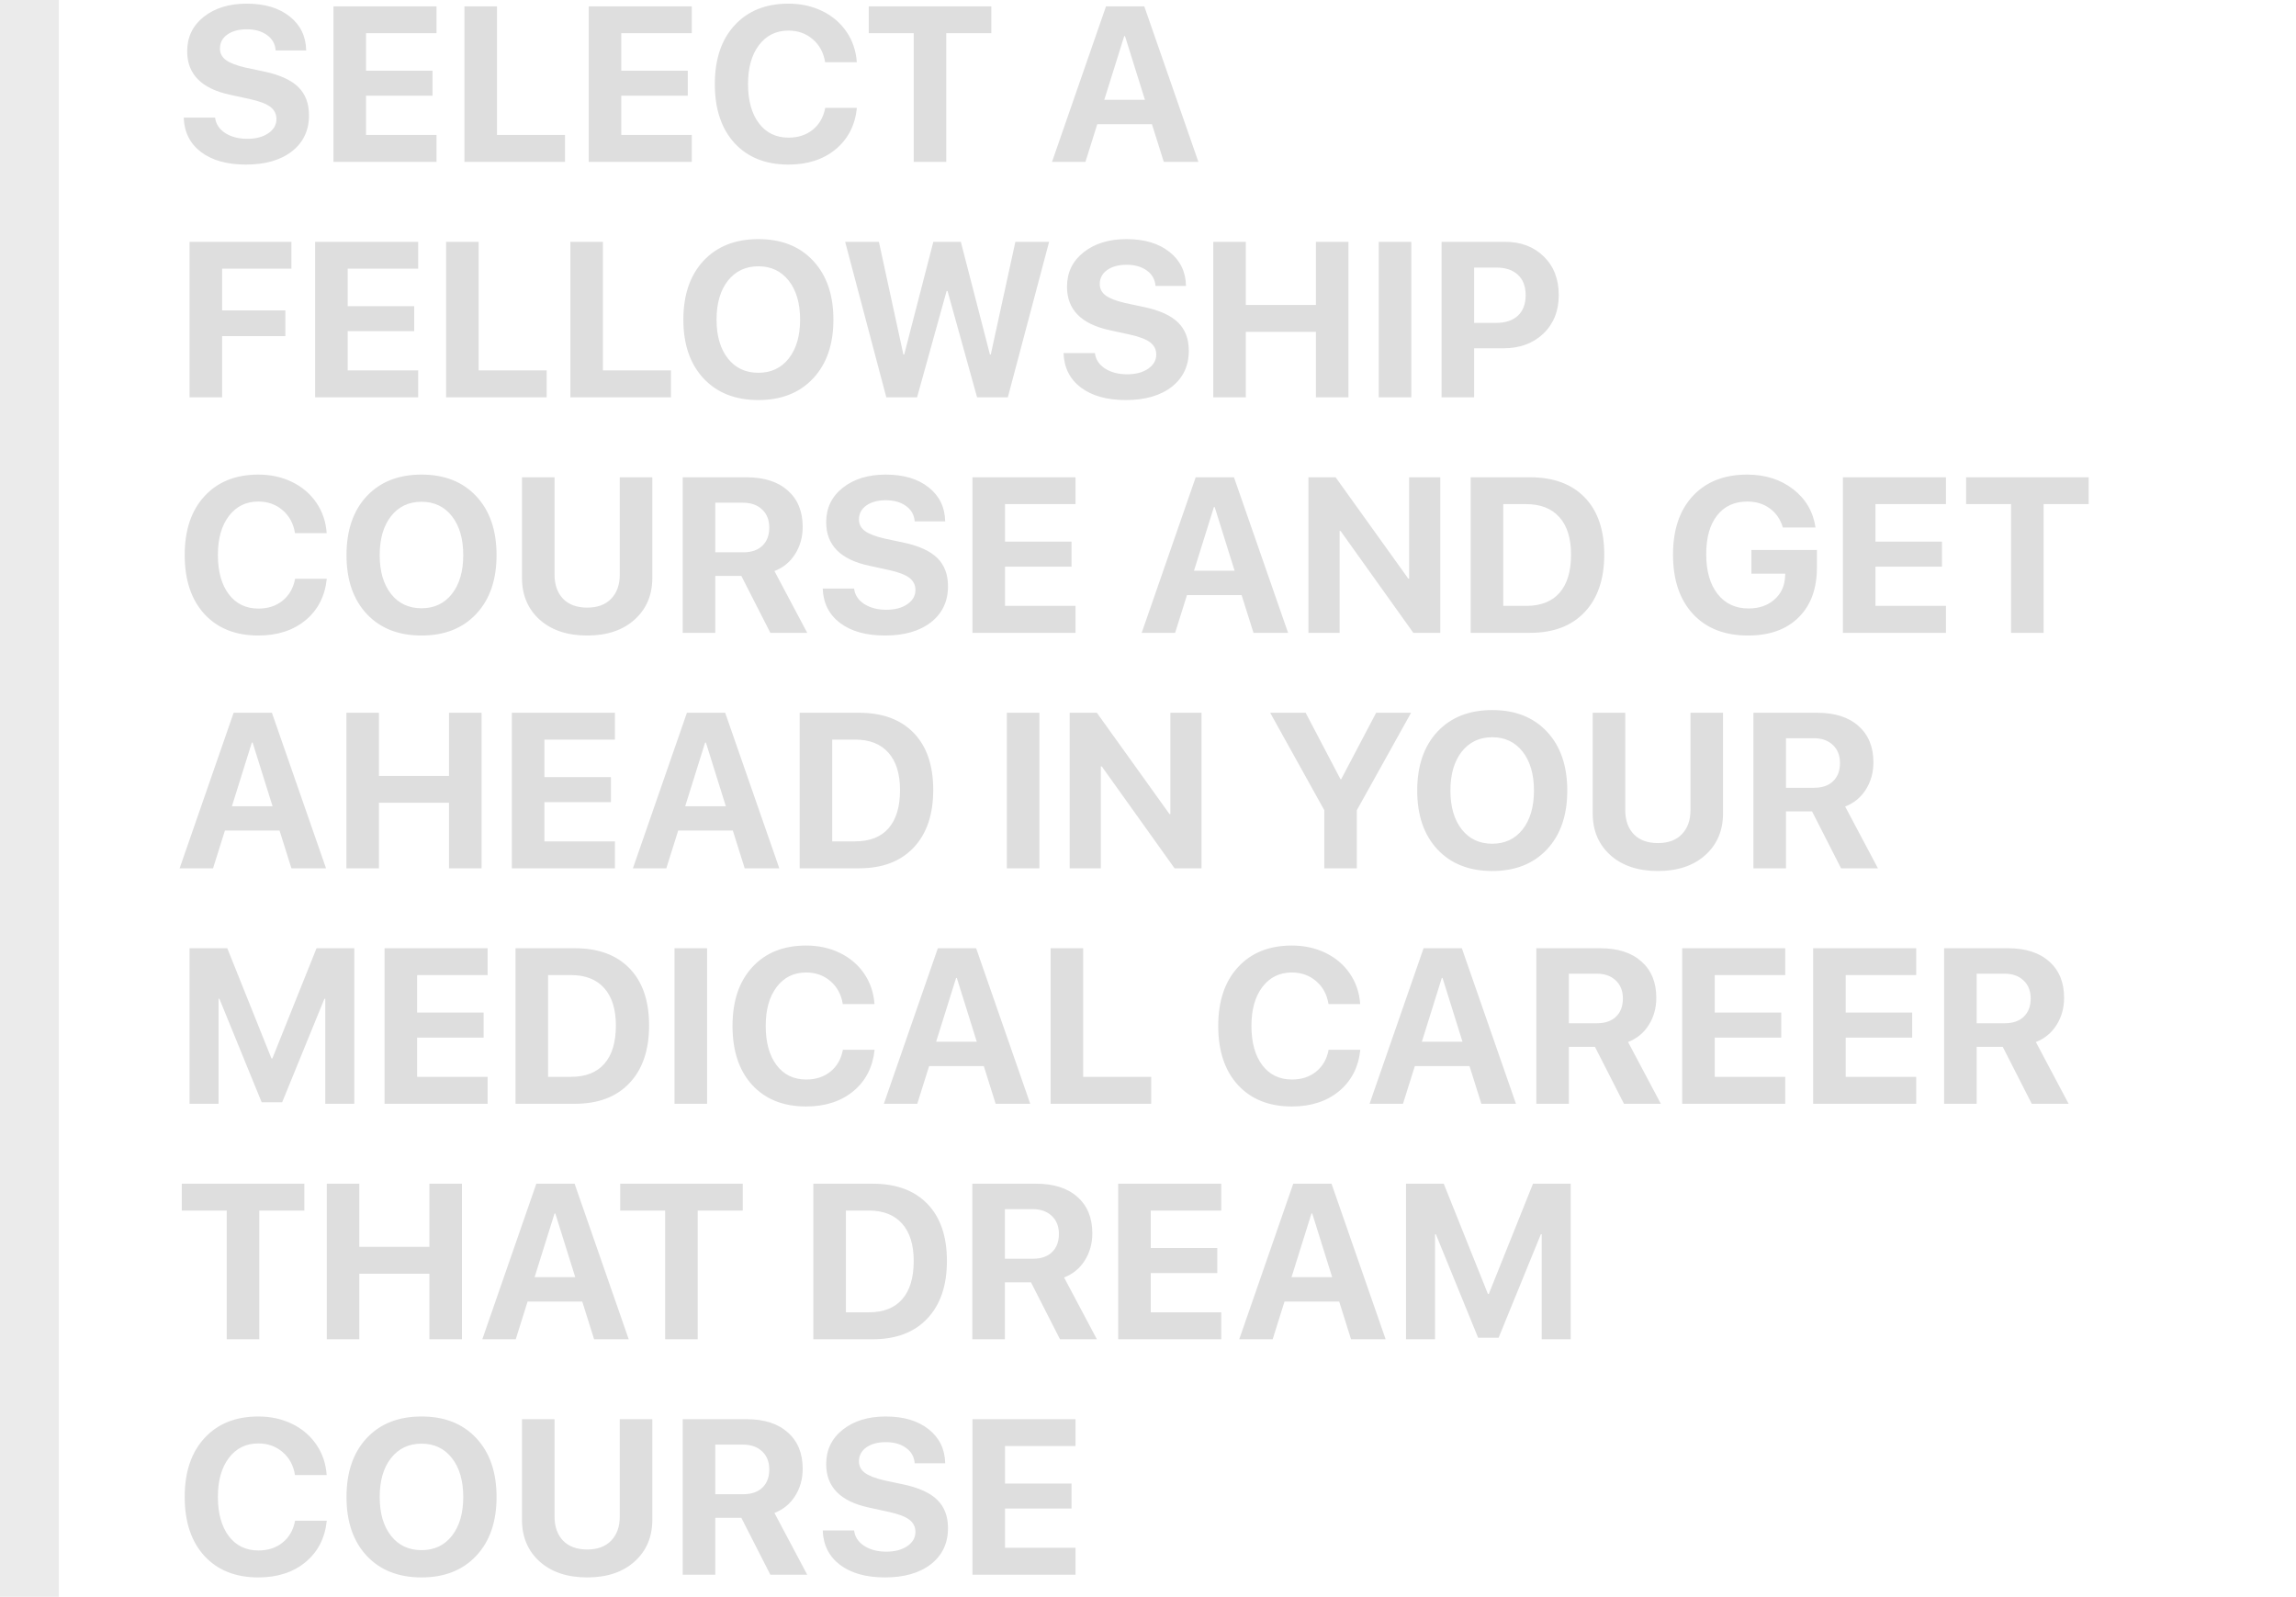 <svg width="312" height="217" viewBox="0 0 312 217" fill="none" xmlns="http://www.w3.org/2000/svg">
<rect opacity="0.3" width="8" height="217" fill="#BBBBBD"/>
<path d="M24.967 15.979H29.23C29.327 16.839 29.781 17.537 30.592 18.074C31.412 18.602 32.413 18.865 33.595 18.865C34.767 18.865 35.719 18.616 36.451 18.118C37.193 17.61 37.565 16.966 37.565 16.185C37.565 15.501 37.291 14.949 36.744 14.529C36.197 14.109 35.284 13.758 34.005 13.475L31.251 12.874C27.374 12.044 25.436 10.076 25.436 6.971C25.436 5.037 26.188 3.475 27.691 2.283C29.205 1.092 31.148 0.496 33.522 0.496C35.963 0.496 37.911 1.077 39.366 2.239C40.821 3.392 41.568 4.93 41.607 6.854H37.462C37.394 5.965 36.998 5.267 36.275 4.759C35.562 4.241 34.649 3.982 33.536 3.982C32.442 3.982 31.559 4.222 30.885 4.7C30.221 5.179 29.889 5.809 29.889 6.59C29.889 7.234 30.157 7.757 30.694 8.157C31.241 8.558 32.125 8.899 33.346 9.183L35.909 9.725C38.028 10.174 39.571 10.877 40.538 11.834C41.505 12.781 41.988 14.06 41.988 15.672C41.988 17.723 41.217 19.354 39.674 20.564C38.131 21.766 36.046 22.366 33.419 22.366C30.87 22.366 28.839 21.8 27.325 20.667C25.821 19.524 25.035 17.962 24.967 15.979ZM59.317 18.338V22H45.313V0.862H59.317V4.51H49.737V9.607H58.775V13.006H49.737V18.338H59.317ZM76.777 18.338V22H63.11V0.862H67.534V18.338H76.777ZM94.003 18.338V22H79.999V0.862H94.003V4.51H84.423V9.607H93.461V13.006H84.423V18.338H94.003ZM107.142 22.366C104.056 22.366 101.615 21.395 99.818 19.451C98.031 17.498 97.137 14.822 97.137 11.424C97.137 8.035 98.036 5.369 99.833 3.426C101.629 1.473 104.066 0.496 107.142 0.496C108.822 0.496 110.345 0.828 111.713 1.492C113.089 2.156 114.193 3.094 115.023 4.305C115.853 5.516 116.322 6.897 116.429 8.45H112.123C111.918 7.151 111.356 6.111 110.438 5.33C109.53 4.549 108.431 4.158 107.142 4.158C105.472 4.158 104.139 4.812 103.143 6.121C102.147 7.43 101.649 9.192 101.649 11.409C101.649 13.665 102.142 15.447 103.129 16.756C104.115 18.055 105.458 18.704 107.157 18.704C108.465 18.704 109.564 18.343 110.453 17.62C111.341 16.898 111.903 15.911 112.137 14.661H116.444C116.2 17.015 115.238 18.89 113.558 20.286C111.879 21.673 109.74 22.366 107.142 22.366ZM128.587 22H124.163V4.51H118.055V0.862H134.71V4.51H128.587V22ZM158.146 22L156.535 16.873H149.108L147.497 22H142.956L150.295 0.862H155.495L162.848 22H158.146ZM152.77 4.905L150.06 13.562H155.583L152.873 4.905H152.77ZM30.182 54H25.758V32.862H39.601V36.51H30.182V42.179H38.78V45.68H30.182V54ZM56.827 50.338V54H42.823V32.862H56.827V36.51H47.246V41.607H56.285V45.006H47.246V50.338H56.827ZM74.287 50.338V54H60.62V32.862H65.044V50.338H74.287ZM91.176 50.338V54H77.509V32.862H81.933V50.338H91.176ZM95.599 35.44C97.435 33.477 99.921 32.496 103.055 32.496C106.19 32.496 108.671 33.477 110.497 35.44C112.333 37.403 113.251 40.069 113.251 43.438C113.251 46.798 112.333 49.459 110.497 51.422C108.661 53.385 106.18 54.366 103.055 54.366C99.921 54.366 97.435 53.385 95.599 51.422C93.773 49.459 92.86 46.798 92.86 43.438C92.86 40.069 93.773 37.403 95.599 35.44ZM107.186 38.15C106.161 36.842 104.784 36.188 103.055 36.188C101.327 36.188 99.945 36.842 98.91 38.15C97.884 39.459 97.372 41.222 97.372 43.438C97.372 45.645 97.884 47.403 98.91 48.712C99.935 50.011 101.317 50.66 103.055 50.66C104.784 50.66 106.161 50.011 107.186 48.712C108.212 47.403 108.724 45.645 108.724 43.438C108.724 41.222 108.212 39.459 107.186 38.15ZM128.631 39.557L124.617 54H120.442L114.847 32.862H119.432L122.757 48.17H122.874L126.829 32.862H130.564L134.52 48.17H134.637L137.977 32.862H142.562L136.951 54H132.776L128.763 39.557H128.631ZM144.524 47.98H148.787C148.884 48.839 149.338 49.537 150.149 50.074C150.969 50.602 151.97 50.865 153.152 50.865C154.324 50.865 155.276 50.616 156.008 50.118C156.75 49.61 157.121 48.966 157.121 48.185C157.121 47.501 156.848 46.949 156.301 46.529C155.754 46.109 154.841 45.758 153.562 45.475L150.808 44.874C146.931 44.044 144.993 42.076 144.993 38.971C144.993 37.037 145.745 35.475 147.248 34.283C148.762 33.092 150.705 32.496 153.079 32.496C155.52 32.496 157.468 33.077 158.923 34.239C160.378 35.392 161.125 36.93 161.164 38.853H157.019C156.951 37.965 156.555 37.267 155.832 36.759C155.12 36.241 154.206 35.982 153.093 35.982C151.999 35.982 151.116 36.222 150.442 36.7C149.778 37.179 149.446 37.809 149.446 38.59C149.446 39.234 149.714 39.757 150.251 40.157C150.798 40.558 151.682 40.899 152.903 41.183L155.466 41.725C157.585 42.174 159.128 42.877 160.095 43.834C161.062 44.781 161.545 46.06 161.545 47.672C161.545 49.723 160.774 51.353 159.231 52.565C157.688 53.766 155.603 54.366 152.976 54.366C150.427 54.366 148.396 53.8 146.882 52.667C145.378 51.524 144.592 49.962 144.524 47.98ZM183.239 54H178.815V45.094H169.294V54H164.87V32.862H169.294V41.446H178.815V32.862H183.239V54ZM191.779 54H187.355V32.862H191.779V54ZM195.894 32.862H204.493C206.671 32.862 208.433 33.526 209.781 34.855C211.138 36.183 211.817 37.931 211.817 40.099C211.817 42.257 211.119 44.005 209.722 45.343C208.326 46.671 206.509 47.335 204.273 47.335H200.318V54H195.894V32.862ZM200.318 36.363V43.878H203.306C204.576 43.878 205.562 43.551 206.265 42.897C206.968 42.242 207.32 41.315 207.32 40.113C207.32 38.912 206.968 37.989 206.265 37.345C205.572 36.69 204.59 36.363 203.321 36.363H200.318ZM35.103 86.366C32.018 86.366 29.576 85.394 27.779 83.451C25.992 81.498 25.099 78.822 25.099 75.424C25.099 72.035 25.997 69.369 27.794 67.426C29.591 65.473 32.027 64.496 35.103 64.496C36.783 64.496 38.307 64.828 39.674 65.492C41.051 66.156 42.154 67.094 42.984 68.305C43.815 69.516 44.283 70.897 44.391 72.45H40.084C39.879 71.151 39.317 70.111 38.399 69.33C37.491 68.549 36.393 68.158 35.103 68.158C33.434 68.158 32.101 68.812 31.105 70.121C30.108 71.43 29.61 73.192 29.61 75.409C29.61 77.665 30.104 79.447 31.09 80.756C32.076 82.055 33.419 82.704 35.118 82.704C36.427 82.704 37.525 82.343 38.414 81.62C39.303 80.897 39.864 79.911 40.099 78.661H44.405C44.161 81.015 43.199 82.89 41.52 84.286C39.84 85.673 37.701 86.366 35.103 86.366ZM49.825 67.44C51.66 65.478 54.146 64.496 57.281 64.496C60.415 64.496 62.896 65.478 64.722 67.44C66.558 69.403 67.476 72.069 67.476 75.439C67.476 78.798 66.558 81.459 64.722 83.422C62.886 85.385 60.406 86.366 57.281 86.366C54.146 86.366 51.66 85.385 49.825 83.422C47.998 81.459 47.085 78.798 47.085 75.439C47.085 72.069 47.998 69.403 49.825 67.44ZM61.411 70.15C60.386 68.842 59.009 68.188 57.281 68.188C55.552 68.188 54.17 68.842 53.135 70.15C52.11 71.459 51.597 73.222 51.597 75.439C51.597 77.645 52.11 79.403 53.135 80.712C54.16 82.011 55.542 82.66 57.281 82.66C59.009 82.66 60.386 82.011 61.411 80.712C62.437 79.403 62.95 77.645 62.95 75.439C62.95 73.222 62.437 71.459 61.411 70.15ZM75.356 64.862V78.09C75.356 79.467 75.742 80.561 76.513 81.371C77.295 82.172 78.388 82.572 79.795 82.572C81.191 82.572 82.275 82.172 83.047 81.371C83.828 80.561 84.219 79.467 84.219 78.09V64.862H88.642V78.529C88.642 80.873 87.837 82.768 86.225 84.213C84.624 85.648 82.48 86.366 79.795 86.366C77.099 86.366 74.946 85.648 73.335 84.213C71.733 82.768 70.932 80.873 70.932 78.529V64.862H75.356ZM97.197 68.319V75.058H101.005C102.118 75.058 102.983 74.76 103.598 74.164C104.223 73.568 104.535 72.743 104.535 71.689C104.535 70.663 104.213 69.848 103.569 69.242C102.924 68.627 102.055 68.319 100.961 68.319H97.197ZM97.197 78.266V86H92.773V64.862H101.43C103.842 64.862 105.717 65.463 107.055 66.664C108.403 67.856 109.076 69.501 109.076 71.601C109.076 72.978 108.735 74.208 108.051 75.292C107.377 76.366 106.44 77.138 105.238 77.606L109.692 86H104.682L100.741 78.266H97.197ZM111.8 79.98H116.063C116.161 80.839 116.615 81.537 117.425 82.074C118.246 82.602 119.247 82.865 120.428 82.865C121.6 82.865 122.552 82.616 123.285 82.118C124.027 81.61 124.398 80.966 124.398 80.185C124.398 79.501 124.125 78.949 123.578 78.529C123.031 78.109 122.118 77.758 120.838 77.475L118.085 76.874C114.208 76.044 112.269 74.076 112.269 70.971C112.269 69.037 113.021 67.475 114.525 66.283C116.039 65.092 117.982 64.496 120.355 64.496C122.796 64.496 124.745 65.077 126.2 66.239C127.655 67.392 128.402 68.93 128.441 70.853H124.296C124.227 69.965 123.832 69.267 123.109 68.759C122.396 68.241 121.483 67.982 120.37 67.982C119.276 67.982 118.392 68.222 117.718 68.7C117.054 69.179 116.722 69.809 116.722 70.59C116.722 71.234 116.991 71.757 117.528 72.157C118.075 72.558 118.959 72.899 120.179 73.183L122.743 73.725C124.862 74.174 126.405 74.877 127.372 75.834C128.338 76.781 128.822 78.061 128.822 79.672C128.822 81.723 128.05 83.353 126.507 84.564C124.964 85.766 122.879 86.366 120.253 86.366C117.704 86.366 115.672 85.8 114.159 84.667C112.655 83.524 111.869 81.962 111.8 79.98ZM146.15 82.338V86H132.146V64.862H146.15V68.51H136.57V73.607H145.608V77.006H136.57V82.338H146.15ZM170.334 86L168.722 80.873H161.296L159.684 86H155.143L162.482 64.862H167.682L175.036 86H170.334ZM164.958 68.905L162.248 77.562H167.77L165.06 68.905H164.958ZM182.037 86H177.804V64.862H181.495L191.368 78.632H191.486V64.862H195.719V86H192.057L182.169 72.157H182.037V86ZM199.849 64.862H207.921C211.104 64.862 213.58 65.775 215.347 67.602C217.115 69.428 217.999 72.011 217.999 75.351C217.999 78.7 217.11 81.312 215.333 83.188C213.565 85.062 211.094 86 207.921 86H199.849V64.862ZM204.273 68.51V82.338H207.393C209.376 82.338 210.884 81.747 211.92 80.565C212.964 79.374 213.487 77.641 213.487 75.365C213.487 73.158 212.96 71.464 211.905 70.282C210.85 69.101 209.346 68.51 207.393 68.51H204.273ZM246.899 77.123C246.899 80.004 246.069 82.265 244.409 83.905C242.758 85.546 240.463 86.366 237.524 86.366C234.36 86.366 231.87 85.39 230.053 83.436C228.246 81.483 227.343 78.793 227.343 75.365C227.343 71.986 228.242 69.33 230.038 67.397C231.845 65.463 234.306 64.496 237.421 64.496C239.882 64.496 241.967 65.16 243.676 66.488C245.385 67.816 246.396 69.55 246.708 71.689H242.27C241.948 70.585 241.357 69.721 240.497 69.096C239.648 68.471 238.627 68.158 237.436 68.158C235.688 68.158 234.321 68.788 233.334 70.048C232.348 71.308 231.855 73.061 231.855 75.307C231.855 77.592 232.368 79.394 233.393 80.712C234.428 82.03 235.829 82.689 237.597 82.689C239.042 82.689 240.219 82.284 241.127 81.474C242.045 80.663 242.529 79.603 242.578 78.295L242.592 77.958H237.993V74.735H246.899V77.123ZM264.432 82.338V86H250.429V64.862H264.432V68.51H254.852V73.607H263.89V77.006H254.852V82.338H264.432ZM277.703 86H273.279V68.51H267.171V64.862H283.826V68.51H277.703V86ZM39.601 118L37.989 112.873H30.562L28.951 118H24.41L31.749 96.862H36.949L44.303 118H39.601ZM34.225 100.905L31.515 109.562H37.037L34.327 100.905H34.225ZM65.44 118H61.016V109.094H51.495V118H47.071V96.862H51.495V105.446H61.016V96.862H65.44V118ZM83.559 114.338V118H69.555V96.862H83.559V100.51H73.979V105.607H83.017V109.006H73.979V114.338H83.559ZM101.196 118L99.584 112.873H92.157L90.546 118H86.005L93.344 96.862H98.544L105.898 118H101.196ZM95.82 100.905L93.11 109.562H98.632L95.922 100.905H95.82ZM108.666 96.862H116.737C119.921 96.862 122.396 97.775 124.164 99.602C125.931 101.428 126.815 104.011 126.815 107.351C126.815 110.7 125.926 113.312 124.149 115.188C122.381 117.062 119.911 118 116.737 118H108.666V96.862ZM113.089 100.51V114.338H116.21C118.192 114.338 119.701 113.747 120.736 112.565C121.781 111.374 122.303 109.641 122.303 107.365C122.303 105.158 121.776 103.464 120.721 102.282C119.667 101.101 118.163 100.51 116.21 100.51H113.089ZM141.243 118H136.819V96.862H141.243V118ZM149.592 118H145.358V96.862H149.05L158.923 110.632H159.04V96.862H163.273V118H159.611L149.723 104.157H149.592V118ZM184.38 118H179.957V110.104L172.603 96.862H177.422L182.154 105.886H182.256L187.003 96.862H191.749L184.38 110.104V118ZM195.322 99.44C197.158 97.478 199.644 96.496 202.778 96.496C205.913 96.496 208.394 97.478 210.22 99.44C212.056 101.403 212.974 104.069 212.974 107.438C212.974 110.798 212.056 113.459 210.22 115.422C208.384 117.385 205.903 118.366 202.778 118.366C199.644 118.366 197.158 117.385 195.322 115.422C193.496 113.459 192.583 110.798 192.583 107.438C192.583 104.069 193.496 101.403 195.322 99.44ZM206.909 102.15C205.884 100.842 204.507 100.188 202.778 100.188C201.05 100.188 199.668 100.842 198.633 102.15C197.607 103.459 197.095 105.222 197.095 107.438C197.095 109.646 197.607 111.403 198.633 112.712C199.658 114.011 201.04 114.66 202.778 114.66C204.507 114.66 205.884 114.011 206.909 112.712C207.935 111.403 208.447 109.646 208.447 107.438C208.447 105.222 207.935 103.459 206.909 102.15ZM220.854 96.862V110.09C220.854 111.467 221.24 112.561 222.011 113.371C222.792 114.172 223.886 114.572 225.292 114.572C226.689 114.572 227.773 114.172 228.544 113.371C229.326 112.561 229.716 111.467 229.716 110.09V96.862H234.14V110.529C234.14 112.873 233.334 114.768 231.723 116.213C230.121 117.648 227.978 118.366 225.292 118.366C222.597 118.366 220.444 117.648 218.832 116.213C217.231 114.768 216.43 112.873 216.43 110.529V96.862H220.854ZM242.694 100.319V107.058H246.503C247.616 107.058 248.48 106.76 249.096 106.164C249.721 105.568 250.033 104.743 250.033 103.688C250.033 102.663 249.711 101.848 249.066 101.242C248.422 100.627 247.553 100.319 246.459 100.319H242.694ZM242.694 110.266V118H238.27V96.862H246.928C249.34 96.862 251.215 97.463 252.553 98.664C253.9 99.856 254.574 101.501 254.574 103.601C254.574 104.978 254.232 106.208 253.549 107.292C252.875 108.366 251.937 109.138 250.736 109.606L255.189 118H250.179L246.239 110.266H242.694ZM48.141 150H44.2V135.732H44.083L38.341 149.795H35.558L29.815 135.732H29.698V150H25.758V128.862H30.885L36.891 143.848H37.008L43.014 128.862H48.141V150ZM66.26 146.338V150H52.256V128.862H66.26V132.51H56.68V137.607H65.718V141.006H56.68V146.338H66.26ZM70.053 128.862H78.125C81.308 128.862 83.784 129.775 85.552 131.602C87.319 133.428 88.203 136.011 88.203 139.351C88.203 142.7 87.314 145.312 85.537 147.188C83.769 149.062 81.299 150 78.125 150H70.053V128.862ZM74.477 132.51V146.338H77.597C79.58 146.338 81.089 145.747 82.124 144.565C83.169 143.374 83.691 141.641 83.691 139.365C83.691 137.158 83.164 135.464 82.109 134.282C81.055 133.101 79.551 132.51 77.597 132.51H74.477ZM96.083 150H91.659V128.862H96.083V150ZM109.545 150.366C106.459 150.366 104.017 149.395 102.22 147.451C100.433 145.498 99.54 142.822 99.54 139.424C99.54 136.035 100.438 133.369 102.235 131.426C104.032 129.473 106.468 128.496 109.545 128.496C111.224 128.496 112.748 128.828 114.115 129.492C115.492 130.156 116.595 131.094 117.425 132.305C118.255 133.516 118.724 134.897 118.832 136.45H114.525C114.32 135.151 113.758 134.111 112.84 133.33C111.932 132.549 110.834 132.158 109.545 132.158C107.875 132.158 106.542 132.812 105.546 134.121C104.549 135.43 104.051 137.192 104.051 139.409C104.051 141.665 104.545 143.447 105.531 144.756C106.517 146.055 107.86 146.704 109.559 146.704C110.868 146.704 111.966 146.343 112.855 145.62C113.744 144.897 114.305 143.911 114.54 142.661H118.846C118.602 145.015 117.64 146.89 115.961 148.286C114.281 149.673 112.142 150.366 109.545 150.366ZM135.296 150L133.685 144.873H126.258L124.646 150H120.105L127.444 128.862H132.645L139.998 150H135.296ZM129.92 132.905L127.21 141.562H132.732L130.022 132.905H129.92ZM156.433 146.338V150H142.766V128.862H147.19V146.338H156.433ZM175.548 150.366C172.462 150.366 170.021 149.395 168.224 147.451C166.437 145.498 165.543 142.822 165.543 139.424C165.543 136.035 166.442 133.369 168.238 131.426C170.035 129.473 172.472 128.496 175.548 128.496C177.228 128.496 178.751 128.828 180.118 129.492C181.495 130.156 182.599 131.094 183.429 132.305C184.259 133.516 184.728 134.897 184.835 136.45H180.529C180.323 135.151 179.762 134.111 178.844 133.33C177.936 132.549 176.837 132.158 175.548 132.158C173.878 132.158 172.545 132.812 171.549 134.121C170.553 135.43 170.055 137.192 170.055 139.409C170.055 141.665 170.548 143.447 171.534 144.756C172.521 146.055 173.863 146.704 175.563 146.704C176.871 146.704 177.97 146.343 178.859 145.62C179.747 144.897 180.309 143.911 180.543 142.661H184.85C184.606 145.015 183.644 146.89 181.964 148.286C180.284 149.673 178.146 150.366 175.548 150.366ZM201.299 150L199.688 144.873H192.261L190.65 150H186.109L193.448 128.862H198.648L206.002 150H201.299ZM195.923 132.905L193.213 141.562H198.736L196.026 132.905H195.923ZM213.193 132.319V139.058H217.002C218.115 139.058 218.979 138.76 219.595 138.164C220.22 137.568 220.532 136.743 220.532 135.688C220.532 134.663 220.21 133.848 219.565 133.242C218.921 132.627 218.052 132.319 216.958 132.319H213.193ZM213.193 142.266V150H208.77V128.862H217.427C219.839 128.862 221.714 129.463 223.052 130.664C224.399 131.855 225.073 133.501 225.073 135.601C225.073 136.978 224.731 138.208 224.048 139.292C223.374 140.366 222.437 141.138 221.235 141.606L225.688 150H220.679L216.738 142.266H213.193ZM242.592 146.338V150H228.588V128.862H242.592V132.51H233.012V137.607H242.05V141.006H233.012V146.338H242.592ZM260.389 146.338V150H246.386V128.862H260.389V132.51H250.809V137.607H259.847V141.006H250.809V146.338H260.389ZM268.607 132.319V139.058H272.415C273.529 139.058 274.393 138.76 275.008 138.164C275.633 137.568 275.946 136.743 275.946 135.688C275.946 134.663 275.623 133.848 274.979 133.242C274.334 132.627 273.465 132.319 272.371 132.319H268.607ZM268.607 142.266V150H264.183V128.862H272.84C275.252 128.862 277.127 129.463 278.465 130.664C279.813 131.855 280.487 133.501 280.487 135.601C280.487 136.978 280.145 138.208 279.461 139.292C278.787 140.366 277.85 141.138 276.649 141.606L281.102 150H276.092L272.152 142.266H268.607ZM35.235 182H30.811V164.51H24.703V160.862H41.358V164.51H35.235V182ZM62.774 182H58.35V173.094H48.828V182H44.405V160.862H48.828V169.446H58.35V160.862H62.774V182ZM80.732 182L79.121 176.873H71.694L70.083 182H65.542L72.881 160.862H78.081L85.434 182H80.732ZM75.356 164.905L72.646 173.562H78.169L75.459 164.905H75.356ZM94.809 182H90.385V164.51H84.277V160.862H100.932V164.51H94.809V182ZM110.525 160.862H118.597C121.78 160.862 124.256 161.775 126.023 163.602C127.791 165.428 128.675 168.011 128.675 171.351C128.675 174.7 127.786 177.312 126.009 179.188C124.241 181.062 121.771 182 118.597 182H110.525V160.862ZM114.949 164.51V178.338H118.069C120.052 178.338 121.561 177.747 122.596 176.565C123.641 175.374 124.163 173.641 124.163 171.365C124.163 169.158 123.636 167.464 122.581 166.282C121.526 165.101 120.022 164.51 118.069 164.51H114.949ZM136.555 164.319V171.058H140.364C141.477 171.058 142.341 170.76 142.956 170.164C143.581 169.568 143.894 168.743 143.894 167.688C143.894 166.663 143.572 165.848 142.927 165.242C142.283 164.627 141.413 164.319 140.32 164.319H136.555ZM136.555 174.266V182H132.131V160.862H140.788C143.201 160.862 145.076 161.463 146.413 162.664C147.761 163.855 148.435 165.501 148.435 167.601C148.435 168.978 148.093 170.208 147.41 171.292C146.736 172.366 145.798 173.138 144.597 173.606L149.05 182H144.04L140.1 174.266H136.555ZM165.954 178.338V182H151.95V160.862H165.954V164.51H156.374V169.607H165.412V173.006H156.374V178.338H165.954ZM183.59 182L181.979 176.873H174.552L172.941 182H168.4L175.738 160.862H180.939L188.292 182H183.59ZM178.214 164.905L175.504 173.562H181.027L178.317 164.905H178.214ZM213.443 182H209.503V167.732H209.385L203.643 181.795H200.86L195.118 167.732H195.001V182H191.06V160.862H196.187L202.193 175.848H202.31L208.316 160.862H213.443V182ZM35.103 214.366C32.018 214.366 29.576 213.395 27.779 211.451C25.992 209.498 25.099 206.822 25.099 203.424C25.099 200.035 25.997 197.369 27.794 195.426C29.591 193.473 32.027 192.496 35.103 192.496C36.783 192.496 38.307 192.828 39.674 193.492C41.051 194.156 42.154 195.094 42.984 196.305C43.815 197.516 44.283 198.897 44.391 200.45H40.084C39.879 199.151 39.317 198.111 38.399 197.33C37.491 196.549 36.393 196.158 35.103 196.158C33.434 196.158 32.101 196.812 31.105 198.121C30.108 199.43 29.61 201.192 29.61 203.409C29.61 205.665 30.104 207.447 31.09 208.756C32.076 210.055 33.419 210.704 35.118 210.704C36.427 210.704 37.525 210.343 38.414 209.62C39.303 208.897 39.864 207.911 40.099 206.661H44.405C44.161 209.015 43.199 210.89 41.52 212.286C39.84 213.673 37.701 214.366 35.103 214.366ZM49.825 195.44C51.66 193.478 54.146 192.496 57.281 192.496C60.415 192.496 62.896 193.478 64.722 195.44C66.558 197.403 67.476 200.069 67.476 203.438C67.476 206.798 66.558 209.459 64.722 211.422C62.886 213.385 60.406 214.366 57.281 214.366C54.146 214.366 51.66 213.385 49.825 211.422C47.998 209.459 47.085 206.798 47.085 203.438C47.085 200.069 47.998 197.403 49.825 195.44ZM61.411 198.15C60.386 196.842 59.009 196.188 57.281 196.188C55.552 196.188 54.17 196.842 53.135 198.15C52.11 199.459 51.597 201.222 51.597 203.438C51.597 205.646 52.11 207.403 53.135 208.712C54.16 210.011 55.542 210.66 57.281 210.66C59.009 210.66 60.386 210.011 61.411 208.712C62.437 207.403 62.95 205.646 62.95 203.438C62.95 201.222 62.437 199.459 61.411 198.15ZM75.356 192.862V206.09C75.356 207.467 75.742 208.561 76.513 209.371C77.295 210.172 78.388 210.572 79.795 210.572C81.191 210.572 82.275 210.172 83.047 209.371C83.828 208.561 84.219 207.467 84.219 206.09V192.862H88.642V206.529C88.642 208.873 87.837 210.768 86.225 212.213C84.624 213.648 82.48 214.366 79.795 214.366C77.099 214.366 74.946 213.648 73.335 212.213C71.733 210.768 70.932 208.873 70.932 206.529V192.862H75.356ZM97.197 196.319V203.058H101.005C102.118 203.058 102.983 202.76 103.598 202.164C104.223 201.568 104.535 200.743 104.535 199.688C104.535 198.663 104.213 197.848 103.569 197.242C102.924 196.627 102.055 196.319 100.961 196.319H97.197ZM97.197 206.266V214H92.773V192.862H101.43C103.842 192.862 105.717 193.463 107.055 194.664C108.403 195.855 109.076 197.501 109.076 199.601C109.076 200.978 108.735 202.208 108.051 203.292C107.377 204.366 106.44 205.138 105.238 205.606L109.692 214H104.682L100.741 206.266H97.197ZM111.8 207.979H116.063C116.161 208.839 116.615 209.537 117.425 210.074C118.246 210.602 119.247 210.865 120.428 210.865C121.6 210.865 122.552 210.616 123.285 210.118C124.027 209.61 124.398 208.966 124.398 208.185C124.398 207.501 124.125 206.949 123.578 206.529C123.031 206.109 122.118 205.758 120.838 205.475L118.085 204.874C114.208 204.044 112.269 202.076 112.269 198.971C112.269 197.037 113.021 195.475 114.525 194.283C116.039 193.092 117.982 192.496 120.355 192.496C122.796 192.496 124.745 193.077 126.2 194.239C127.655 195.392 128.402 196.93 128.441 198.854H124.296C124.227 197.965 123.832 197.267 123.109 196.759C122.396 196.241 121.483 195.982 120.37 195.982C119.276 195.982 118.392 196.222 117.718 196.7C117.054 197.179 116.722 197.809 116.722 198.59C116.722 199.234 116.991 199.757 117.528 200.157C118.075 200.558 118.959 200.899 120.179 201.183L122.743 201.725C124.862 202.174 126.405 202.877 127.372 203.834C128.338 204.781 128.822 206.061 128.822 207.672C128.822 209.723 128.05 211.354 126.507 212.564C124.964 213.766 122.879 214.366 120.253 214.366C117.704 214.366 115.672 213.8 114.159 212.667C112.655 211.524 111.869 209.962 111.8 207.979ZM146.15 210.338V214H132.146V192.862H146.15V196.51H136.57V201.607H145.608V205.006H136.57V210.338H146.15Z" fill="#DEDEDE"/>
</svg>
